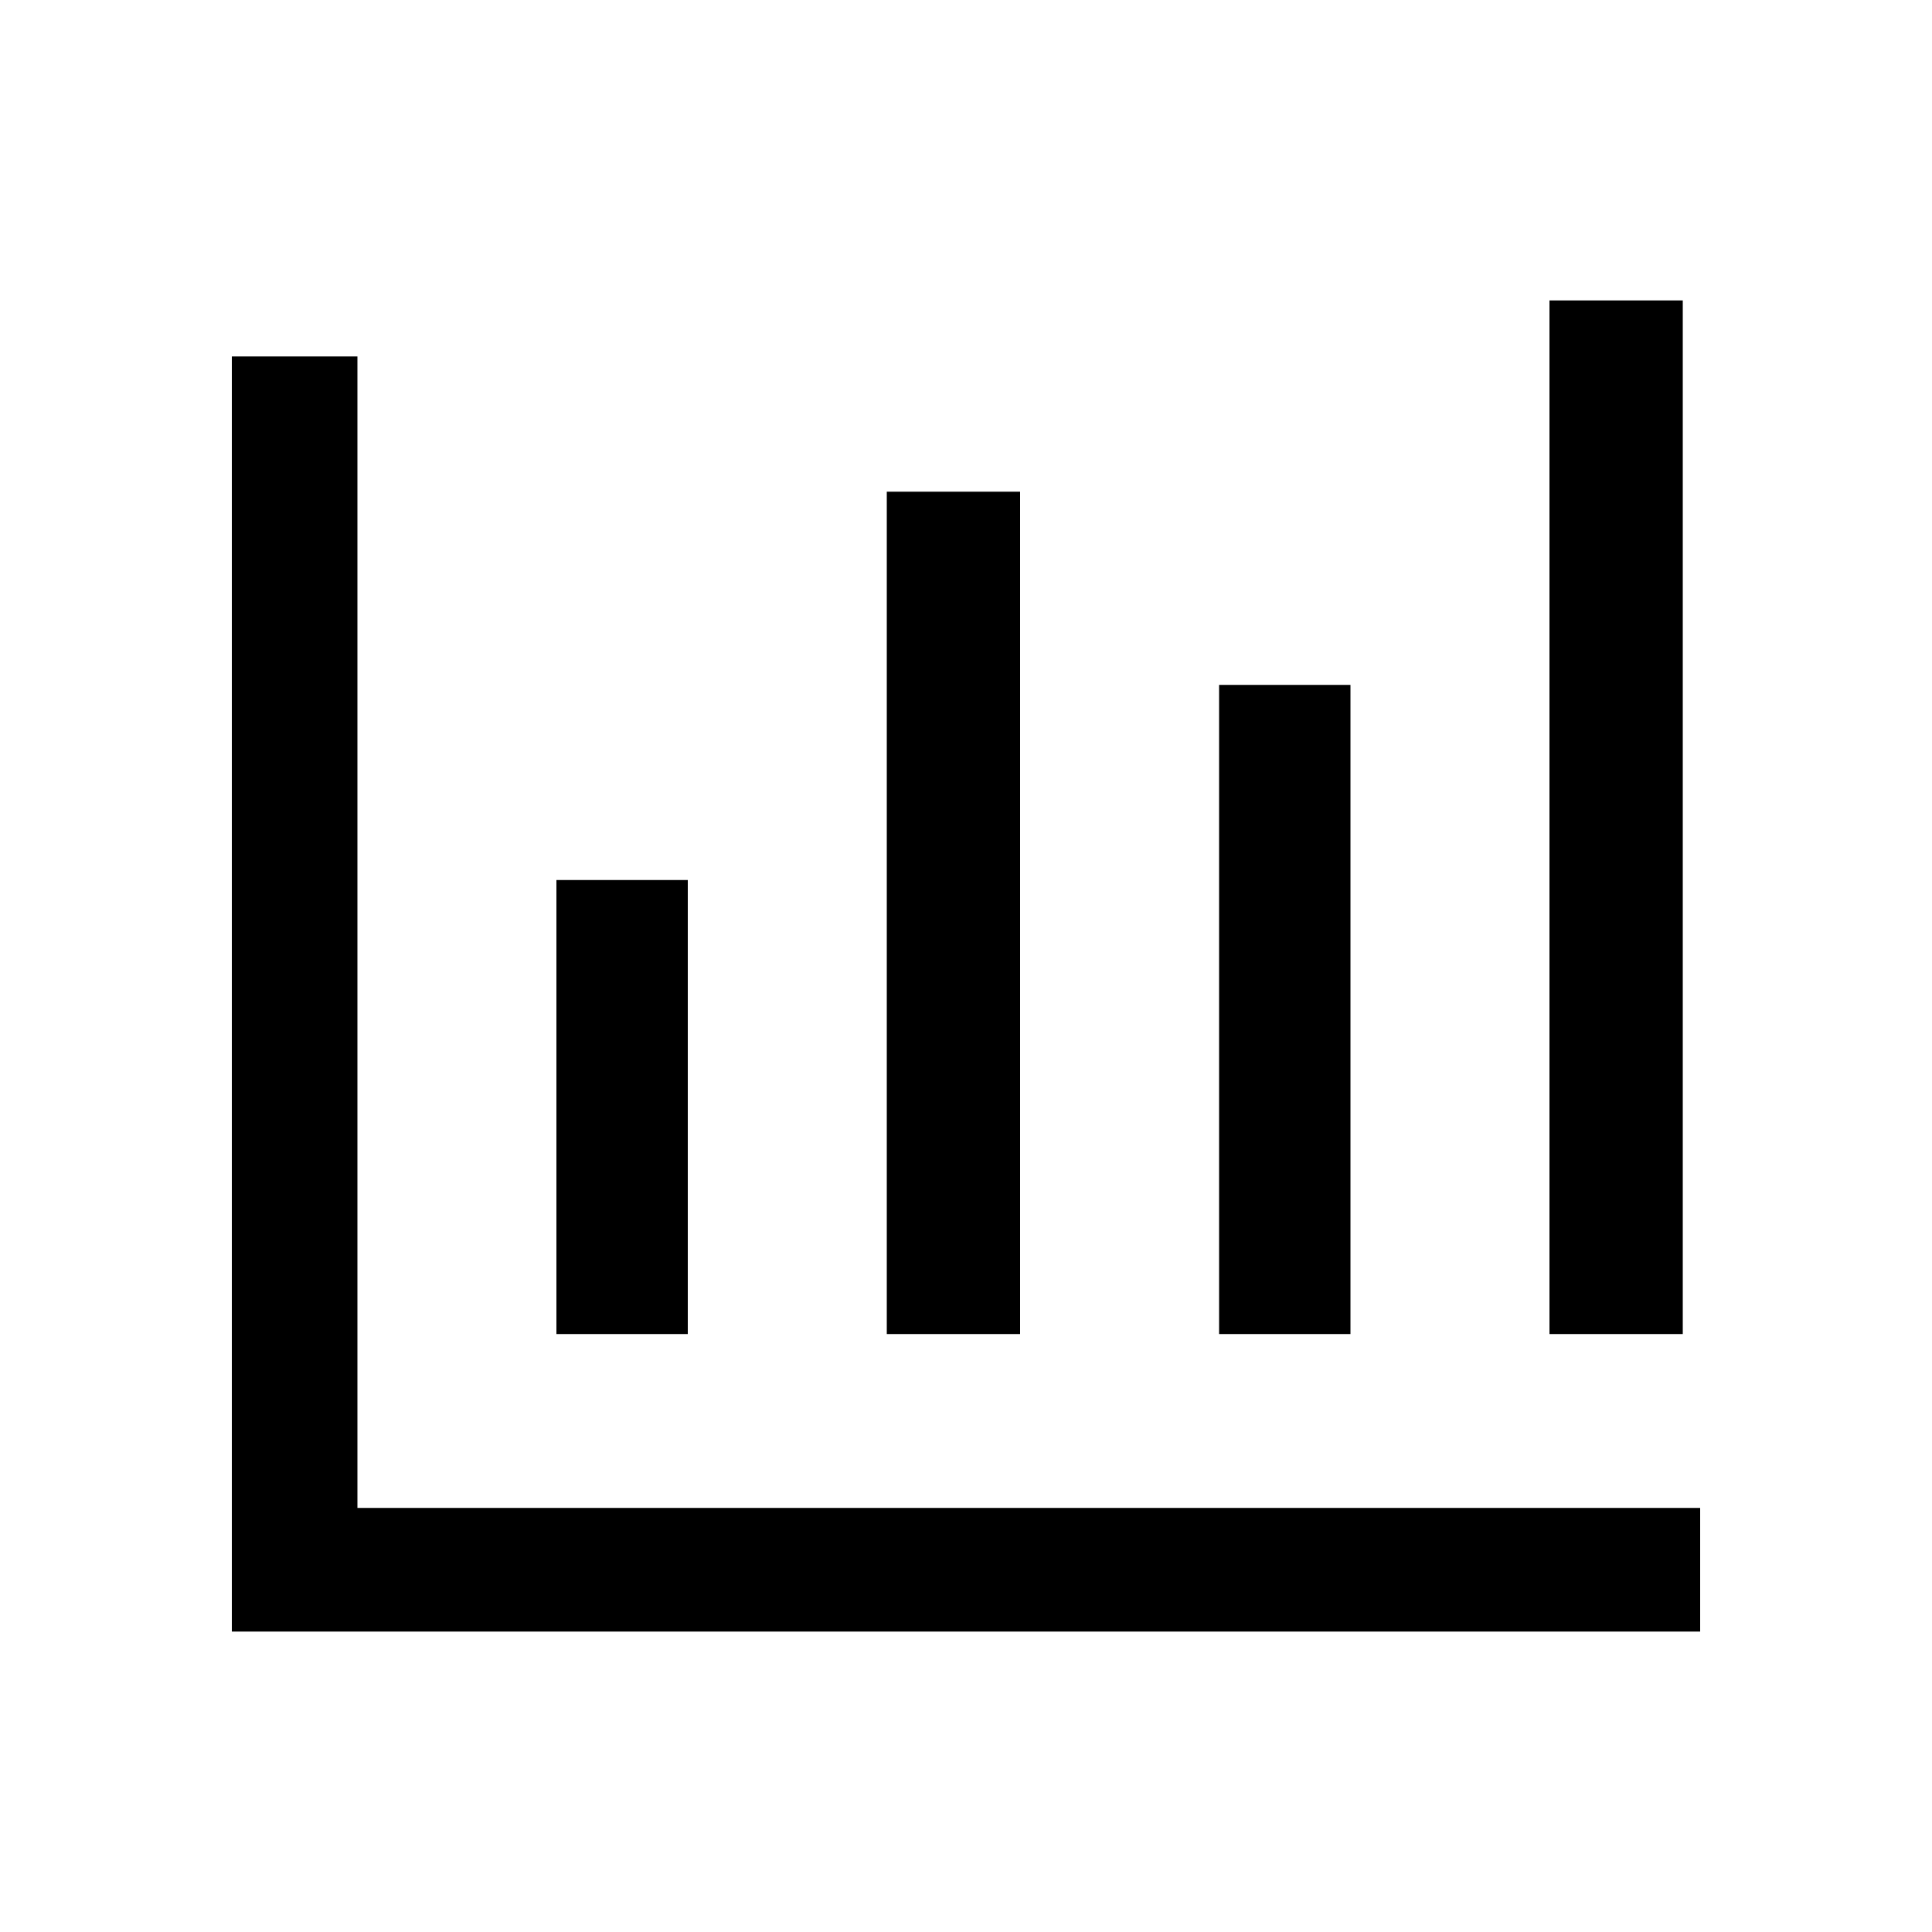 <svg xmlns="http://www.w3.org/2000/svg" width="24" height="24" fill="none" viewBox="0 0 24 24"><path fill="#000" d="M2.88 20.268H21.12V18.732H4.44V4.428H2.88V20.268ZM6.912 16.572H8.544V10.932H6.912V16.572ZM11.016 16.572H12.672V6.108H11.016V16.572ZM15.144 16.572H16.776V8.508H15.144V16.572ZM19.248 16.572H20.904V3.732H19.248V16.572Z"/></svg>